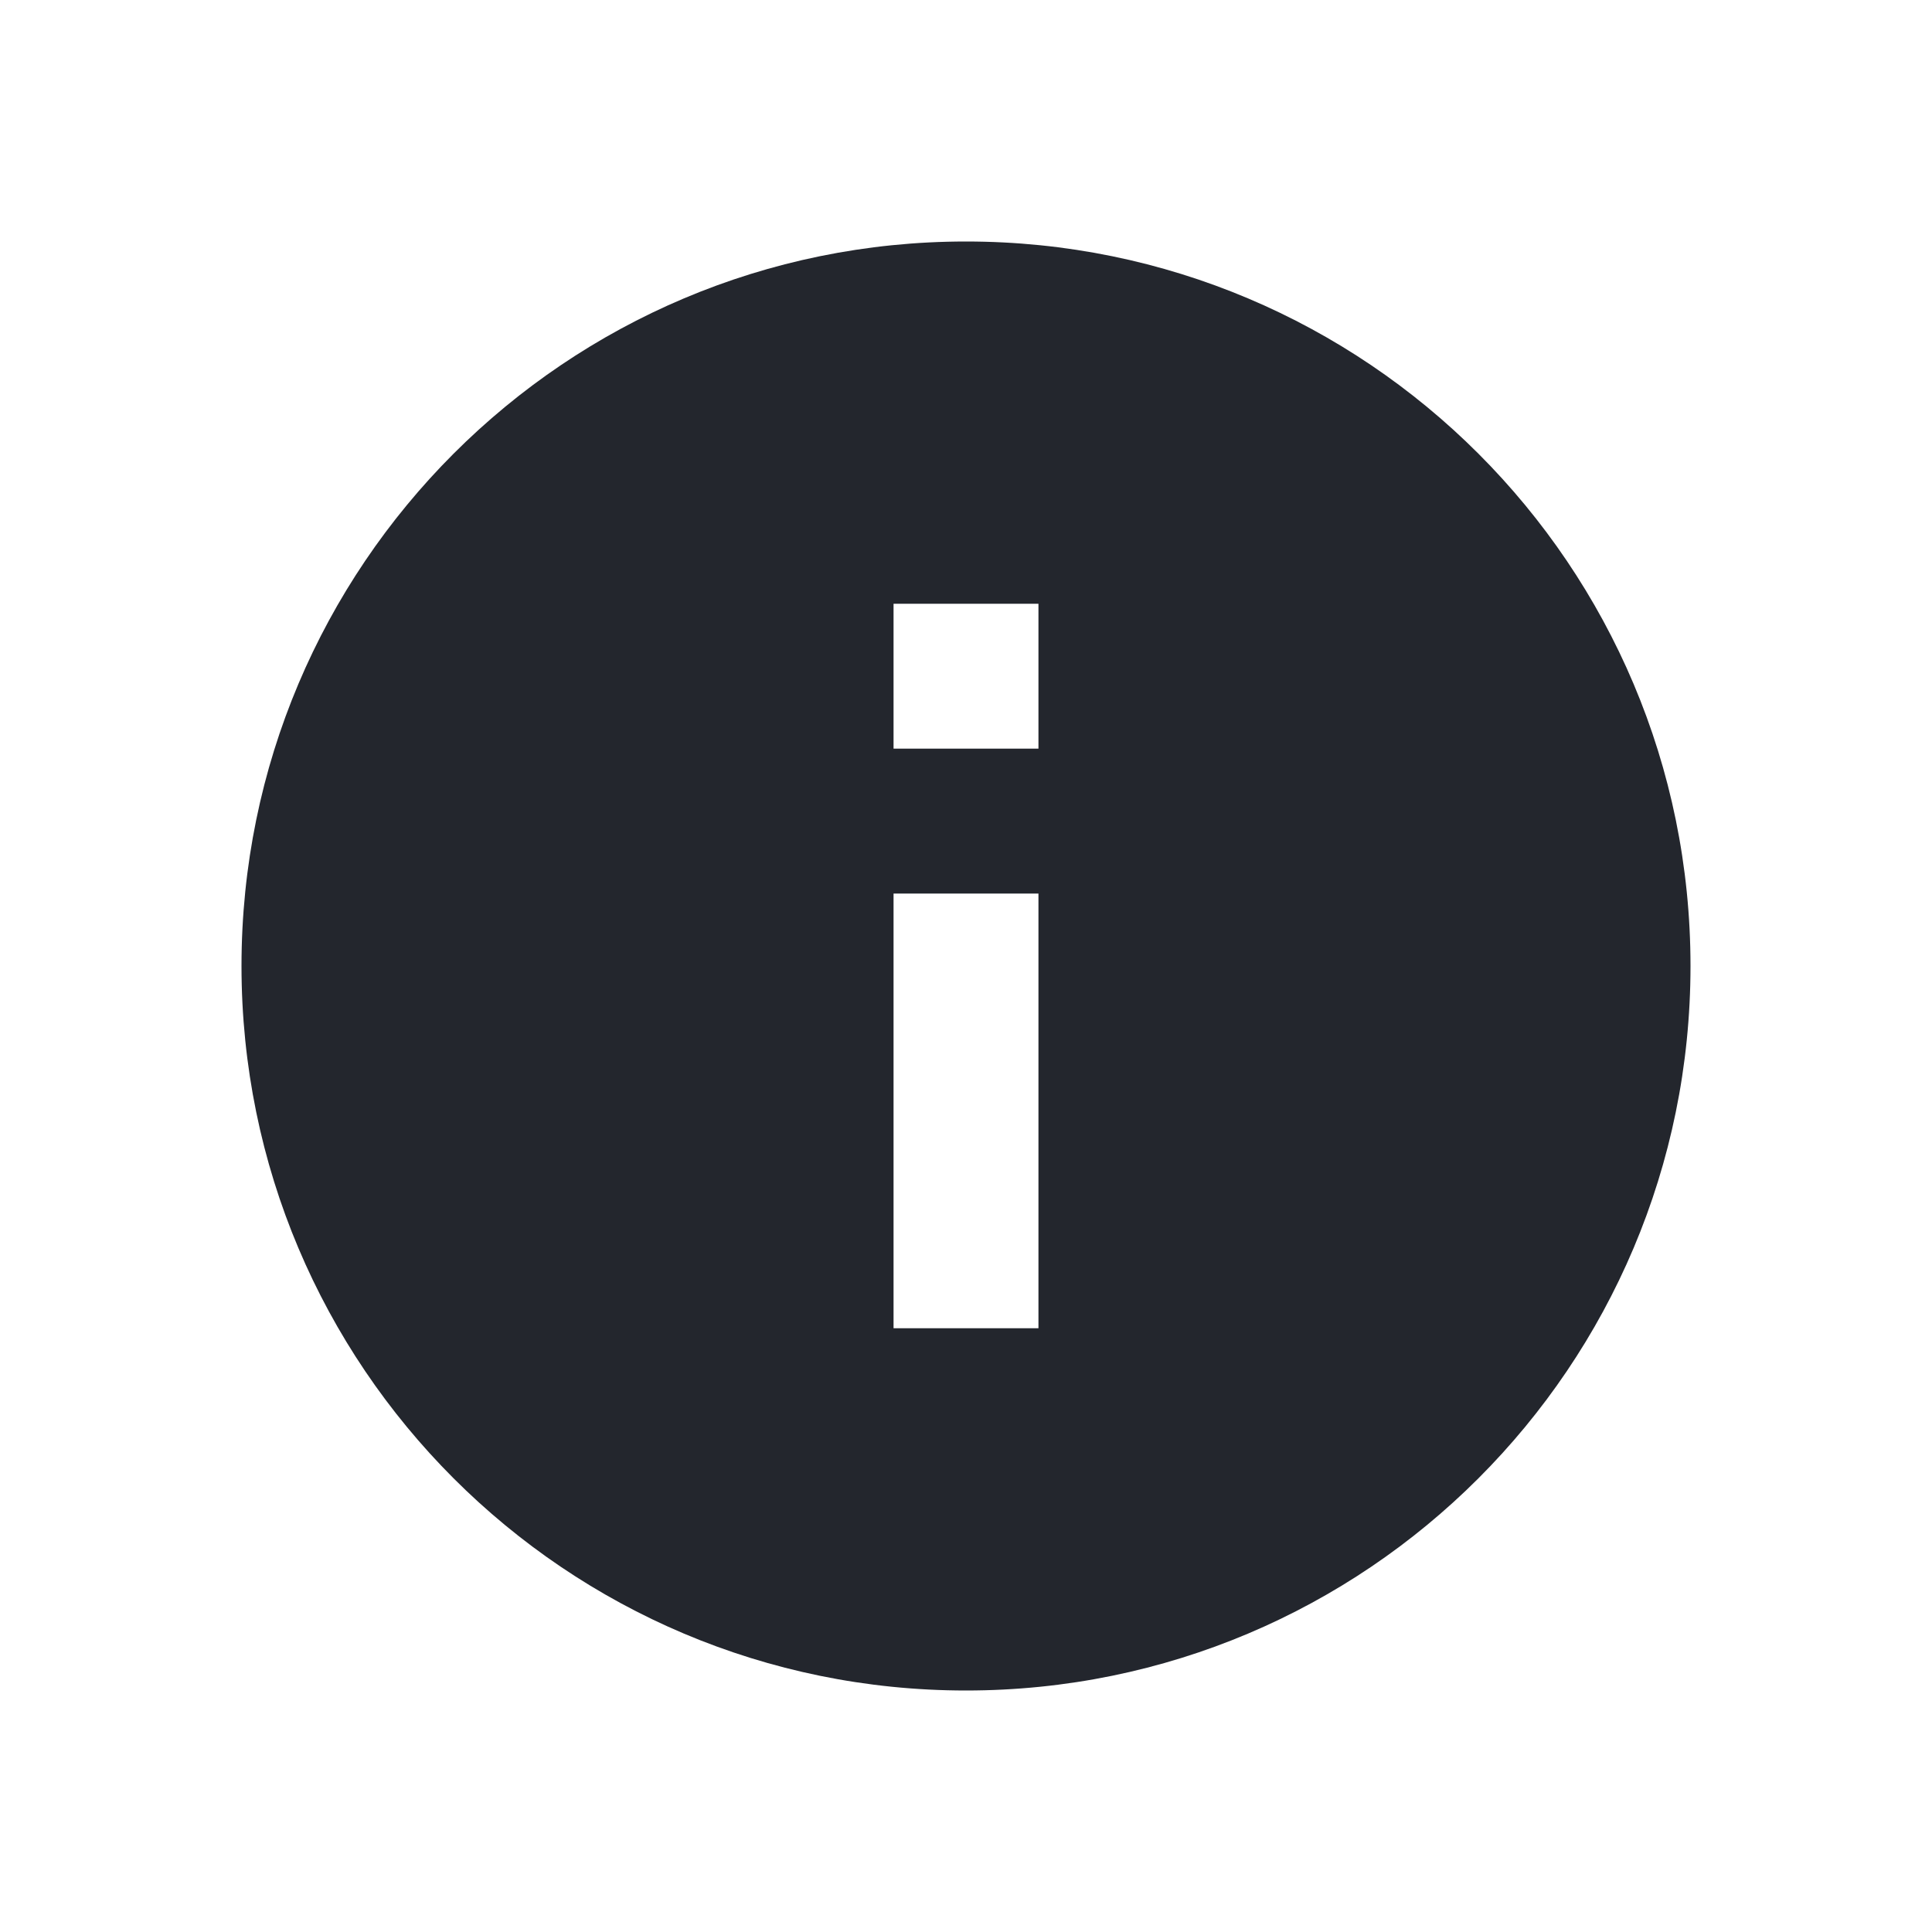 <?xml version="1.0" encoding="UTF-8"?>
<svg width="24px" height="24px" viewBox="0 0 24 24" version="1.1" xmlns="http://www.w3.org/2000/svg" xmlns:xlink="http://www.w3.org/1999/xlink">
    <!-- Generator: Sketch 63.1 (92452) - https://sketch.com -->
    <title>alert / info</title>
    <desc>Created with Sketch.</desc>
    <g id="alert-/-info" stroke="none" stroke-width="1" fill="none" fill-rule="evenodd">
        <g>
            <rect id="Rectangle" stroke="#979797" fill="#D8D8D8" opacity="0" x="0" y="0" width="24" height="24"></rect>
            <path class="gst-svg-icon" d="M12,3 C7.027,3 3,7.027 3,12 C3,16.973 7.027,21 12,21 C16.973,21 21,16.973 21,12 C21,7.027 16.973,3 12,3 Z M12.9,16.5 L11.1,16.5 L11.1,11.1 L12.9,11.1 L12.9,16.5 Z M12.9,9.3 L11.1,9.3 L11.1,7.5 L12.9,7.5 L12.9,9.3 Z" id="Shape" fill="#23262D" fill-rule="nonzero"></path>
        </g>
    </g>
</svg>